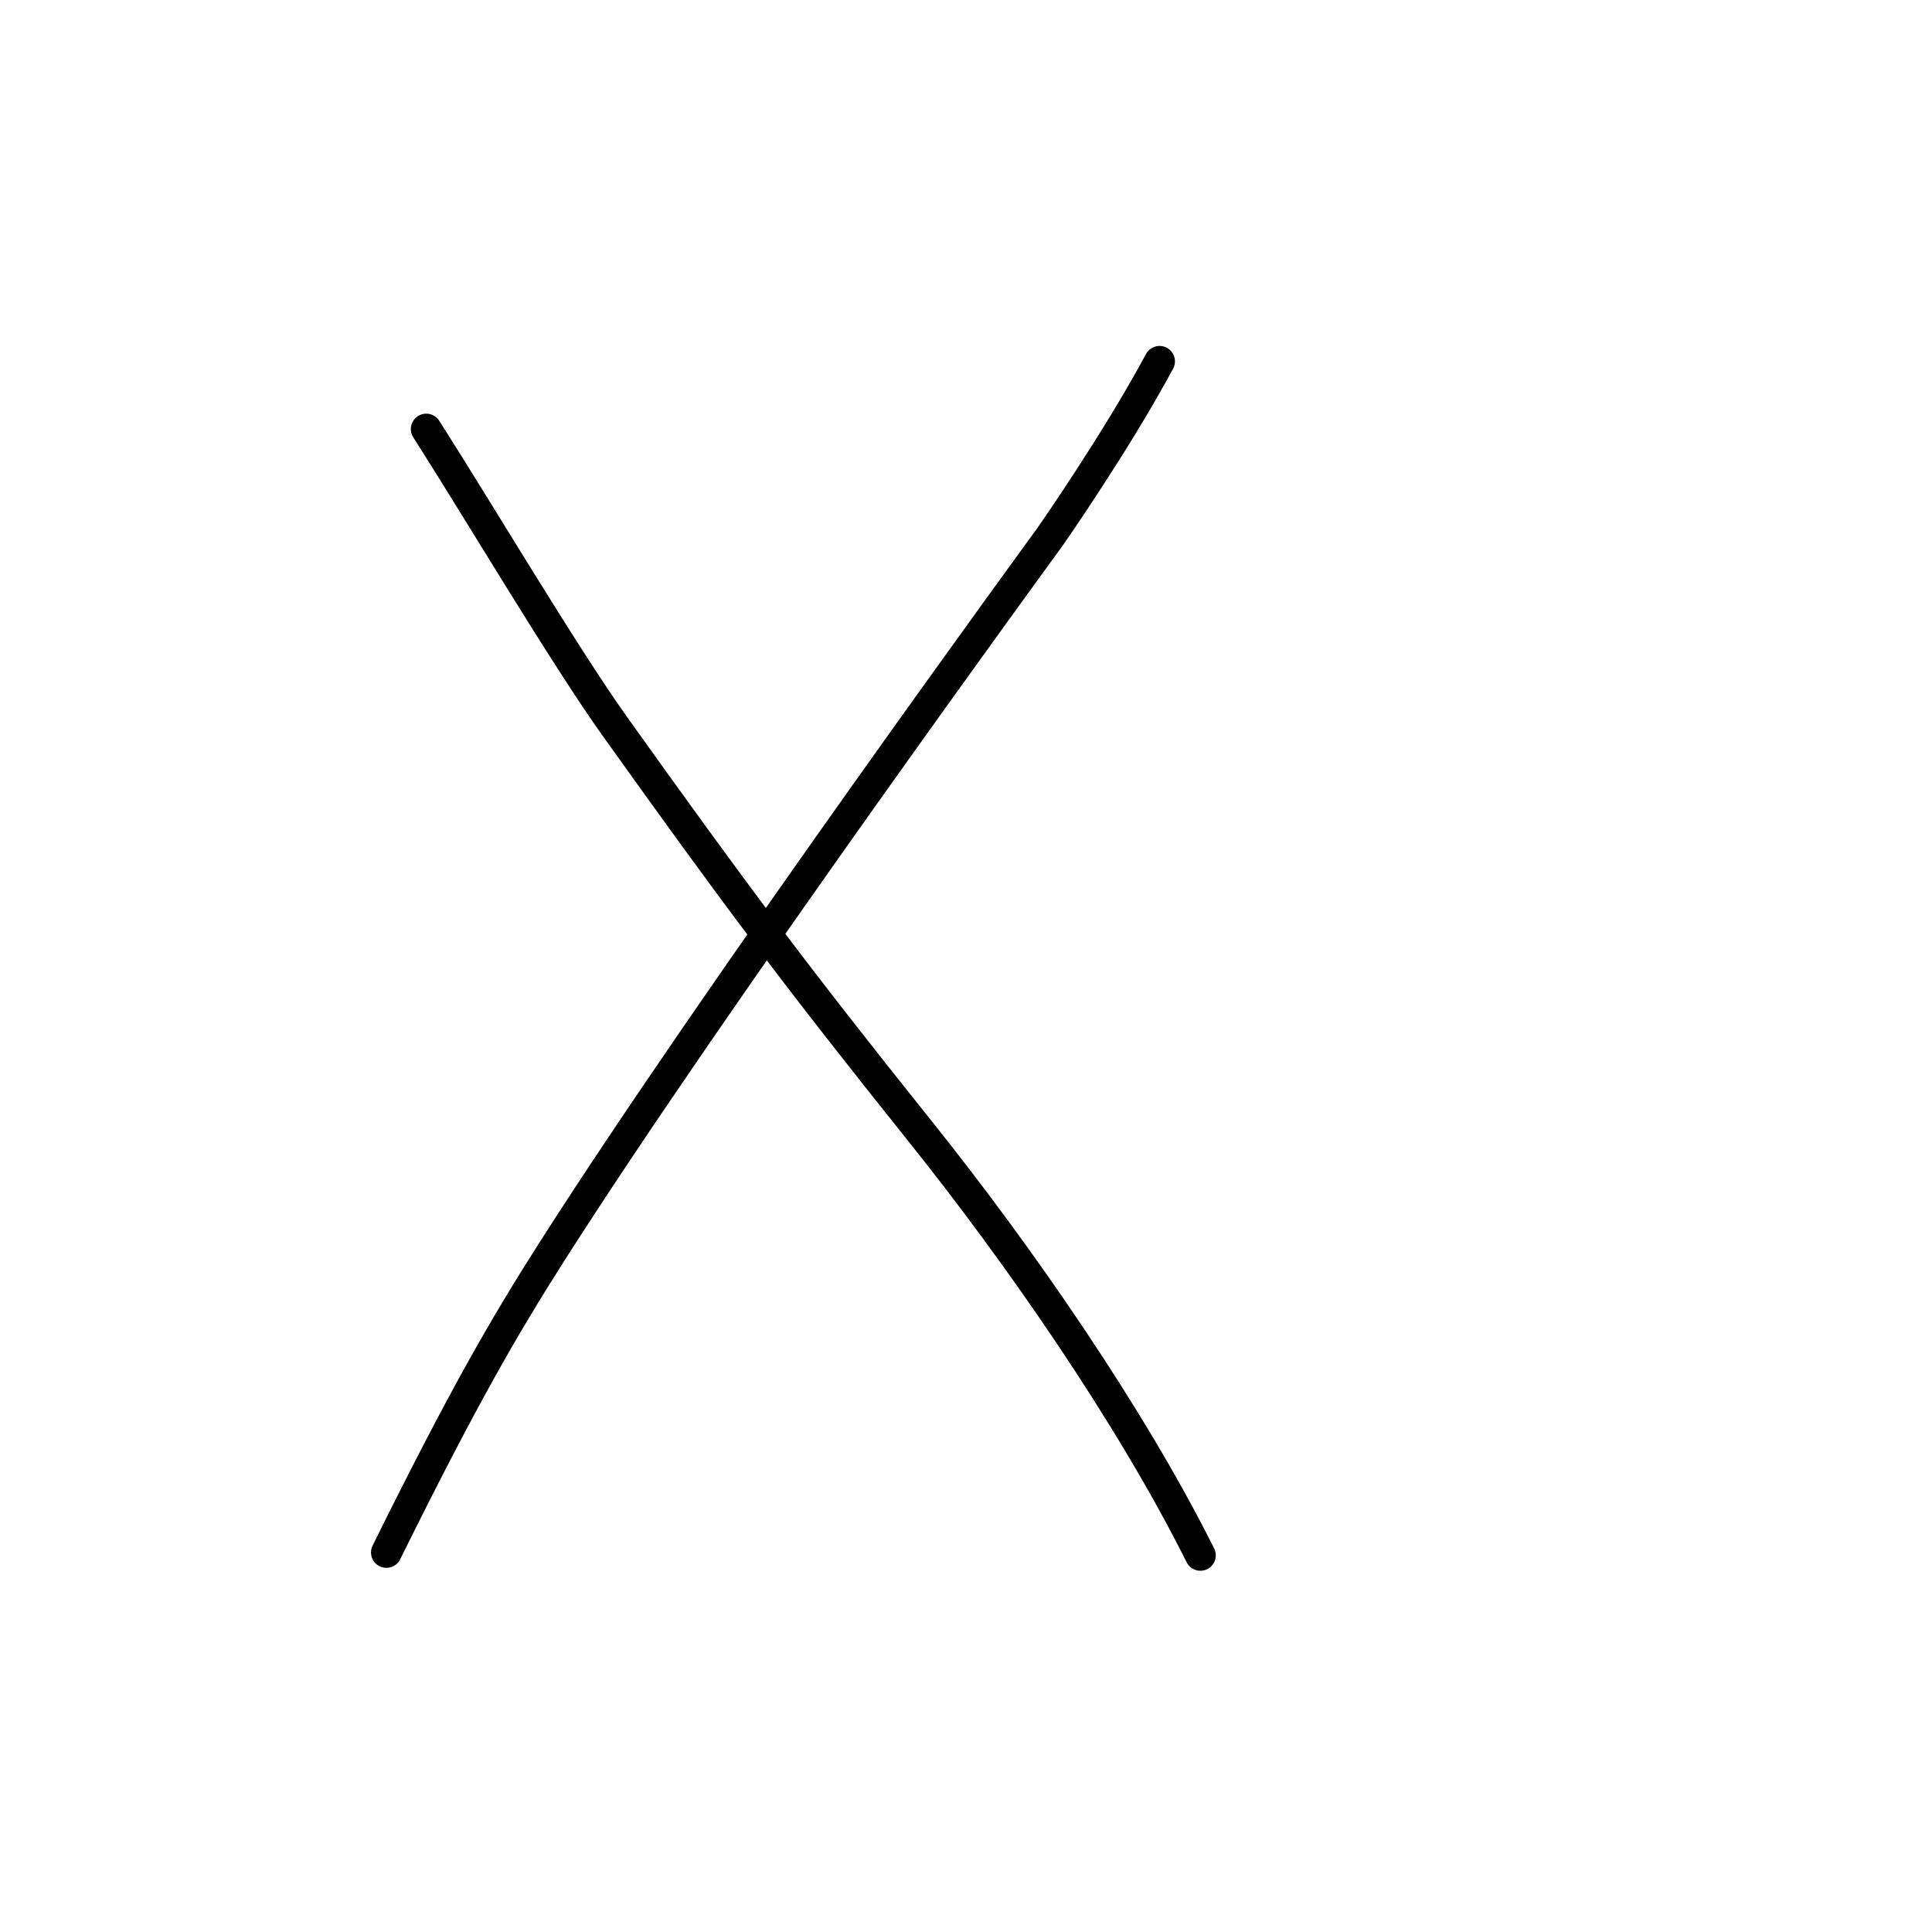 <?xml version="1.0" encoding="UTF-8"?>
<svg id="Layer_1" data-name="Layer 1" xmlns="http://www.w3.org/2000/svg" width="100" height="100" viewBox="0 0 100 100">
  <defs>
    <style>
      .cls-1 {
        fill: none;
        stroke: #010101;
        stroke-linecap: round;
        stroke-linejoin: round;
        stroke-width: 1.594px;
      }
    </style>
  </defs>
  <path class="cls-1" d="m22.062,22.208c2.615,4.084,7.138,11.716,9.772,15.403,6.135,8.589,9.243,12.761,15.855,21.025,5.029,6.286,10.803,14.589,14.443,21.869"/>
  <path class="cls-1" d="m20,80.353c3.971-8.029,6.087-11.672,8.514-15.486,8.457-13.289,25.837-37.084,25.837-37.084,0,0,3.402-4.866,5.667-9.08"/>
</svg>